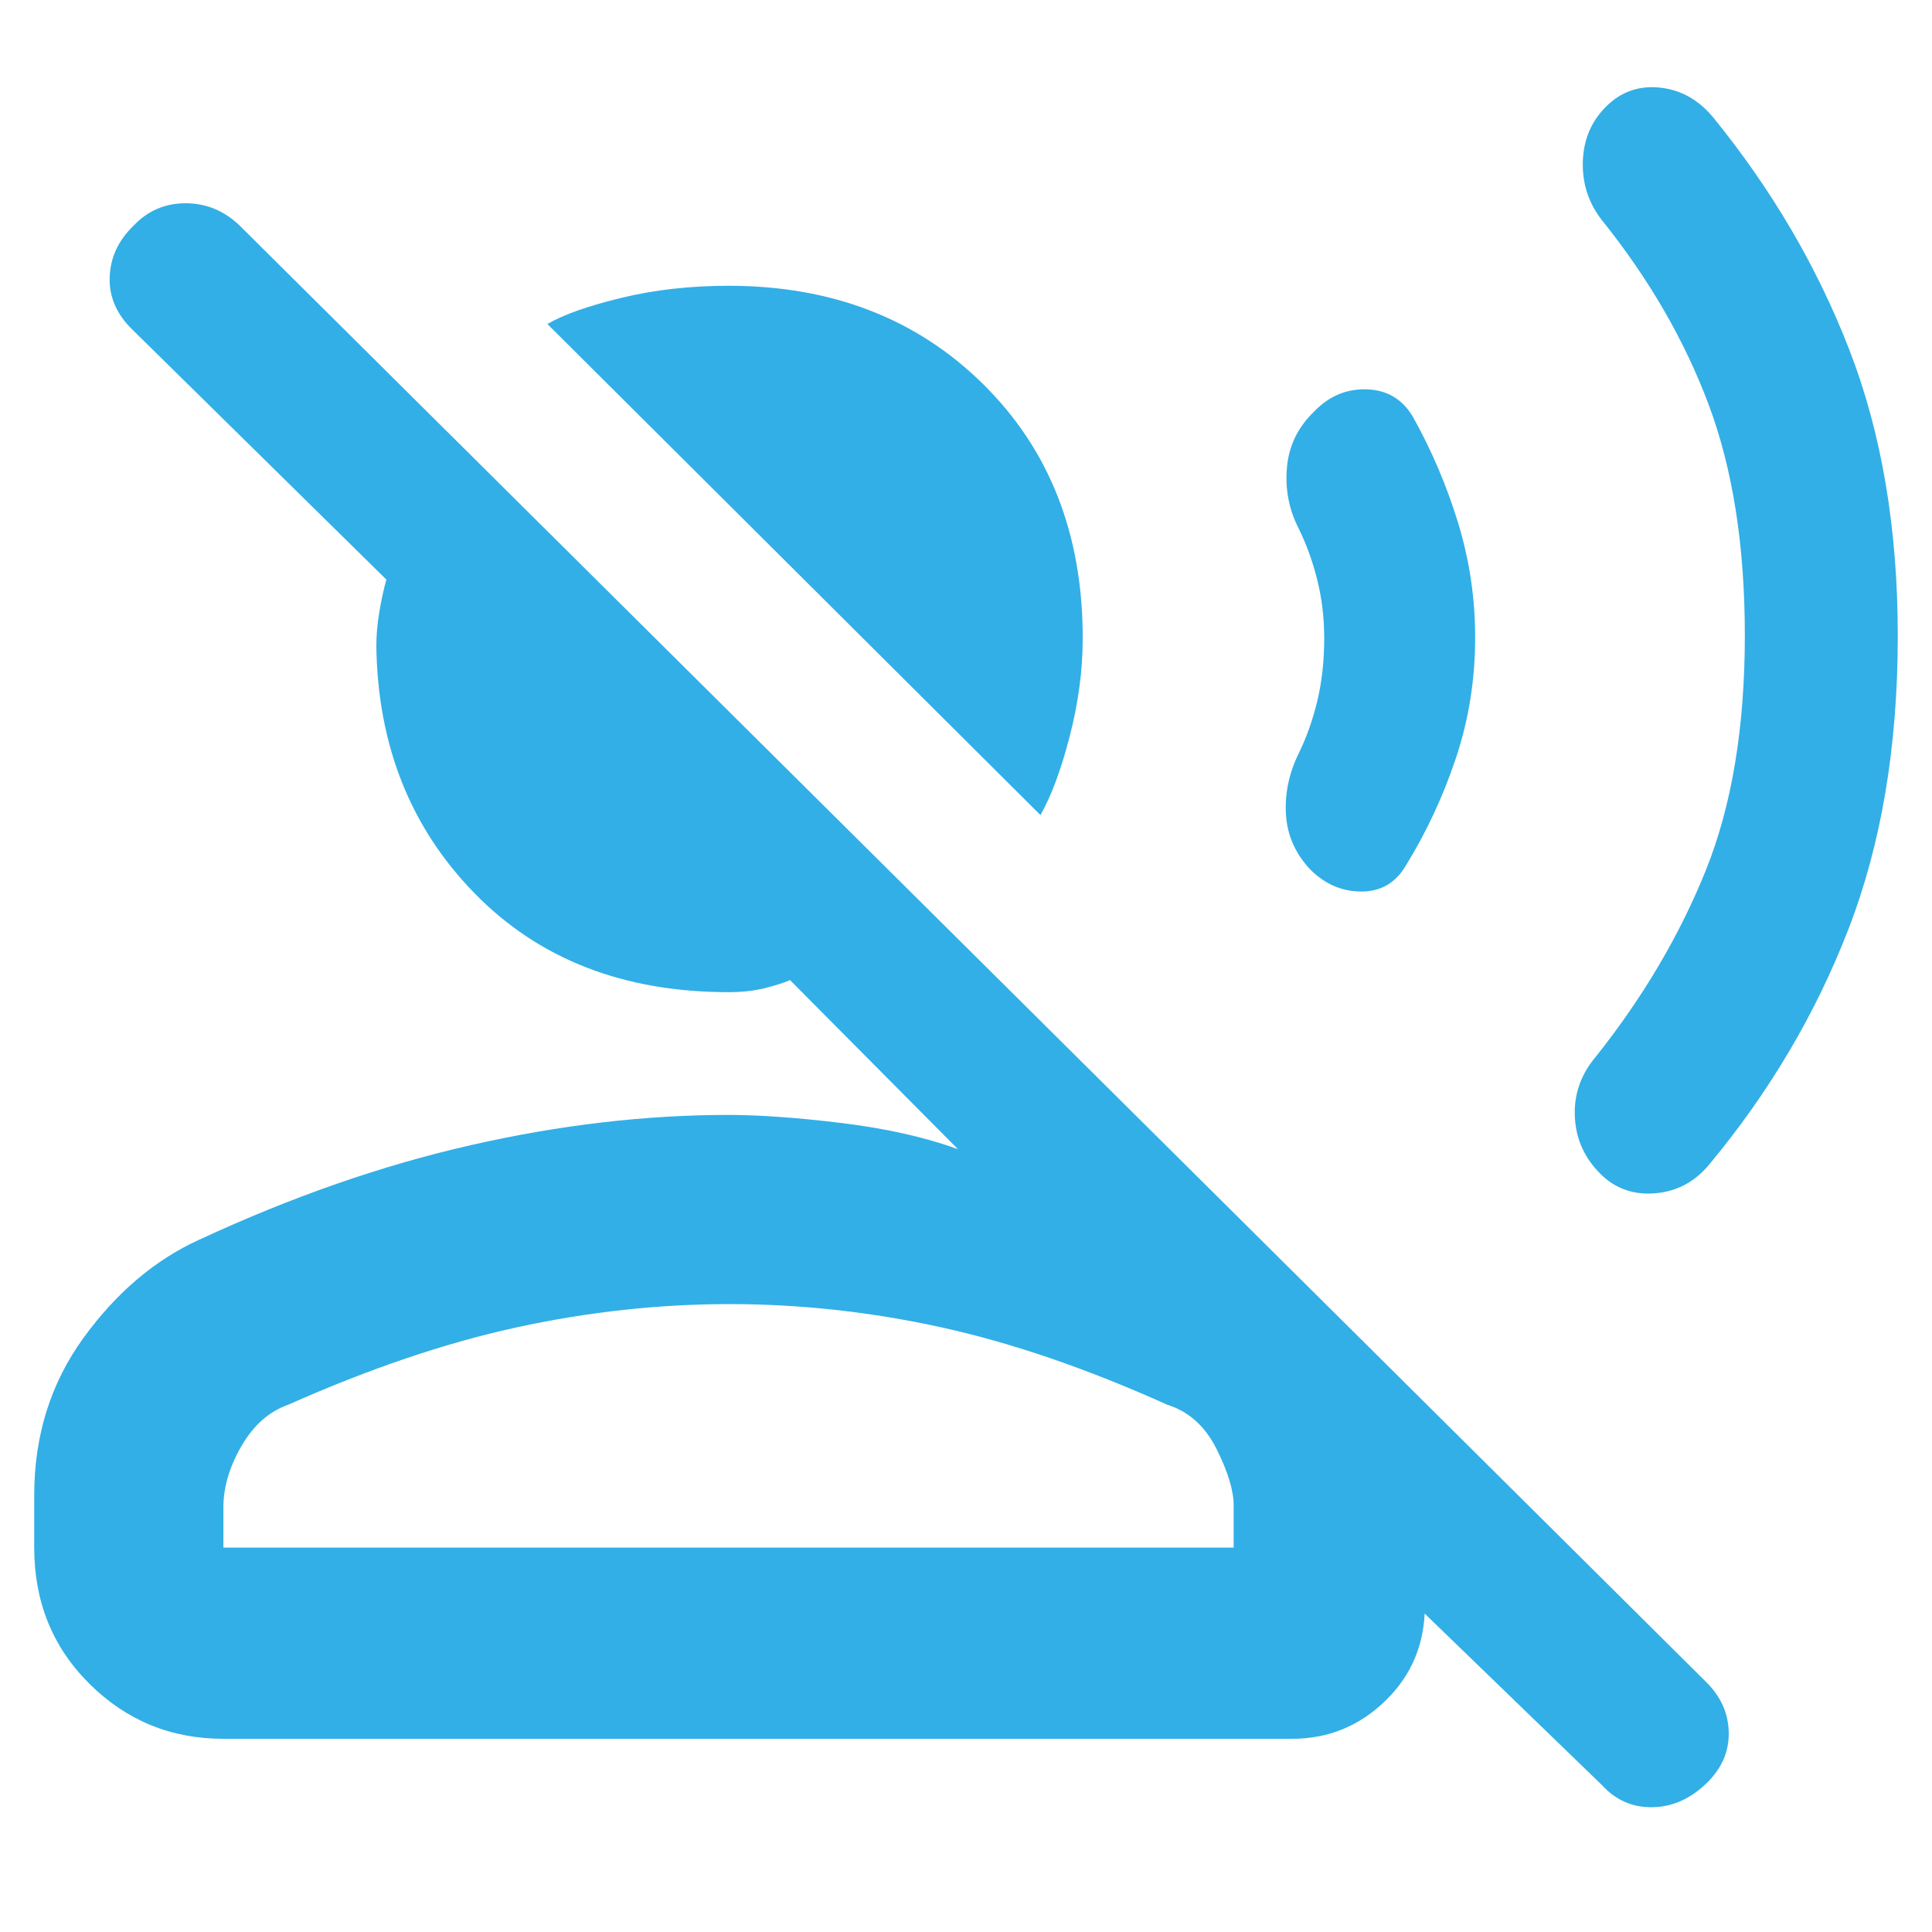 <svg xmlns="http://www.w3.org/2000/svg" height="48" viewBox="0 -960 960 960" width="48"><path fill="rgb(50, 175, 230)" d="M517-555 272-799q12-7 36.77-13 24.78-6 53.23-6 77 0 126.5 48.86Q538-720.29 538-643q0 24-6.5 49T517-555ZM17-191v-26q0-44.46 24.5-78.23T99-344q69-32 135-47t128-15q23 0 56 4t58 13l-83.45-84q-4.55 2-12.49 4-7.93 2-18.06 2-78.11 0-126.06-49Q188-565 187-639q0-8 1.5-17t3.5-16L66-796q-12-11.51-11.5-26.26Q55-837 66.51-848q10.46-11 25.72-11 15.26 0 26.77 11l729 724q11 11 11 25.5T847-73q-12 11-26.5 11T796-73l-92-89h4q0 28-19.5 47T642-96H111q-39 0-66.5-27.27T17-191Zm94 0h502v-21q0-11-8.5-28T580-262q-60-27-112.5-38.5t-105-11.5Q310-312 257-300.5T143.2-262q-14.2 5-23.2 20.5t-9 30.5v20Zm251 0Zm581-453q0 82.29-24.5 145.64Q894-435 849-381q-11 13-27.5 14T794-378q-11-11.73-11.5-27.87Q782-422 793-435q35-44 54.5-92.26 19.5-48.26 19.5-117Q867-711 849-759t-53-91.57q-10-12.83-9.5-29.13Q787-896 798-907t26.5-9.5Q840-915 851-902q44 54 68 116t24 142Zm-210 .74q0 31.26-9.5 59.76Q714-555 698.62-530q-7.62 13-22.12 13T651-528q-11-11.81-12-27.03t6-29.97q6-12 9.5-26.46 3.5-14.47 3.5-31.5 0-15.04-3.5-29.04t-9.5-26q-7-14-5.5-30t13.5-27.52q11-11.48 26.11-11.01 15.12.47 22.89 13.53 14 25 22.5 52.74 8.5 27.74 8.5 57Z"/></svg>